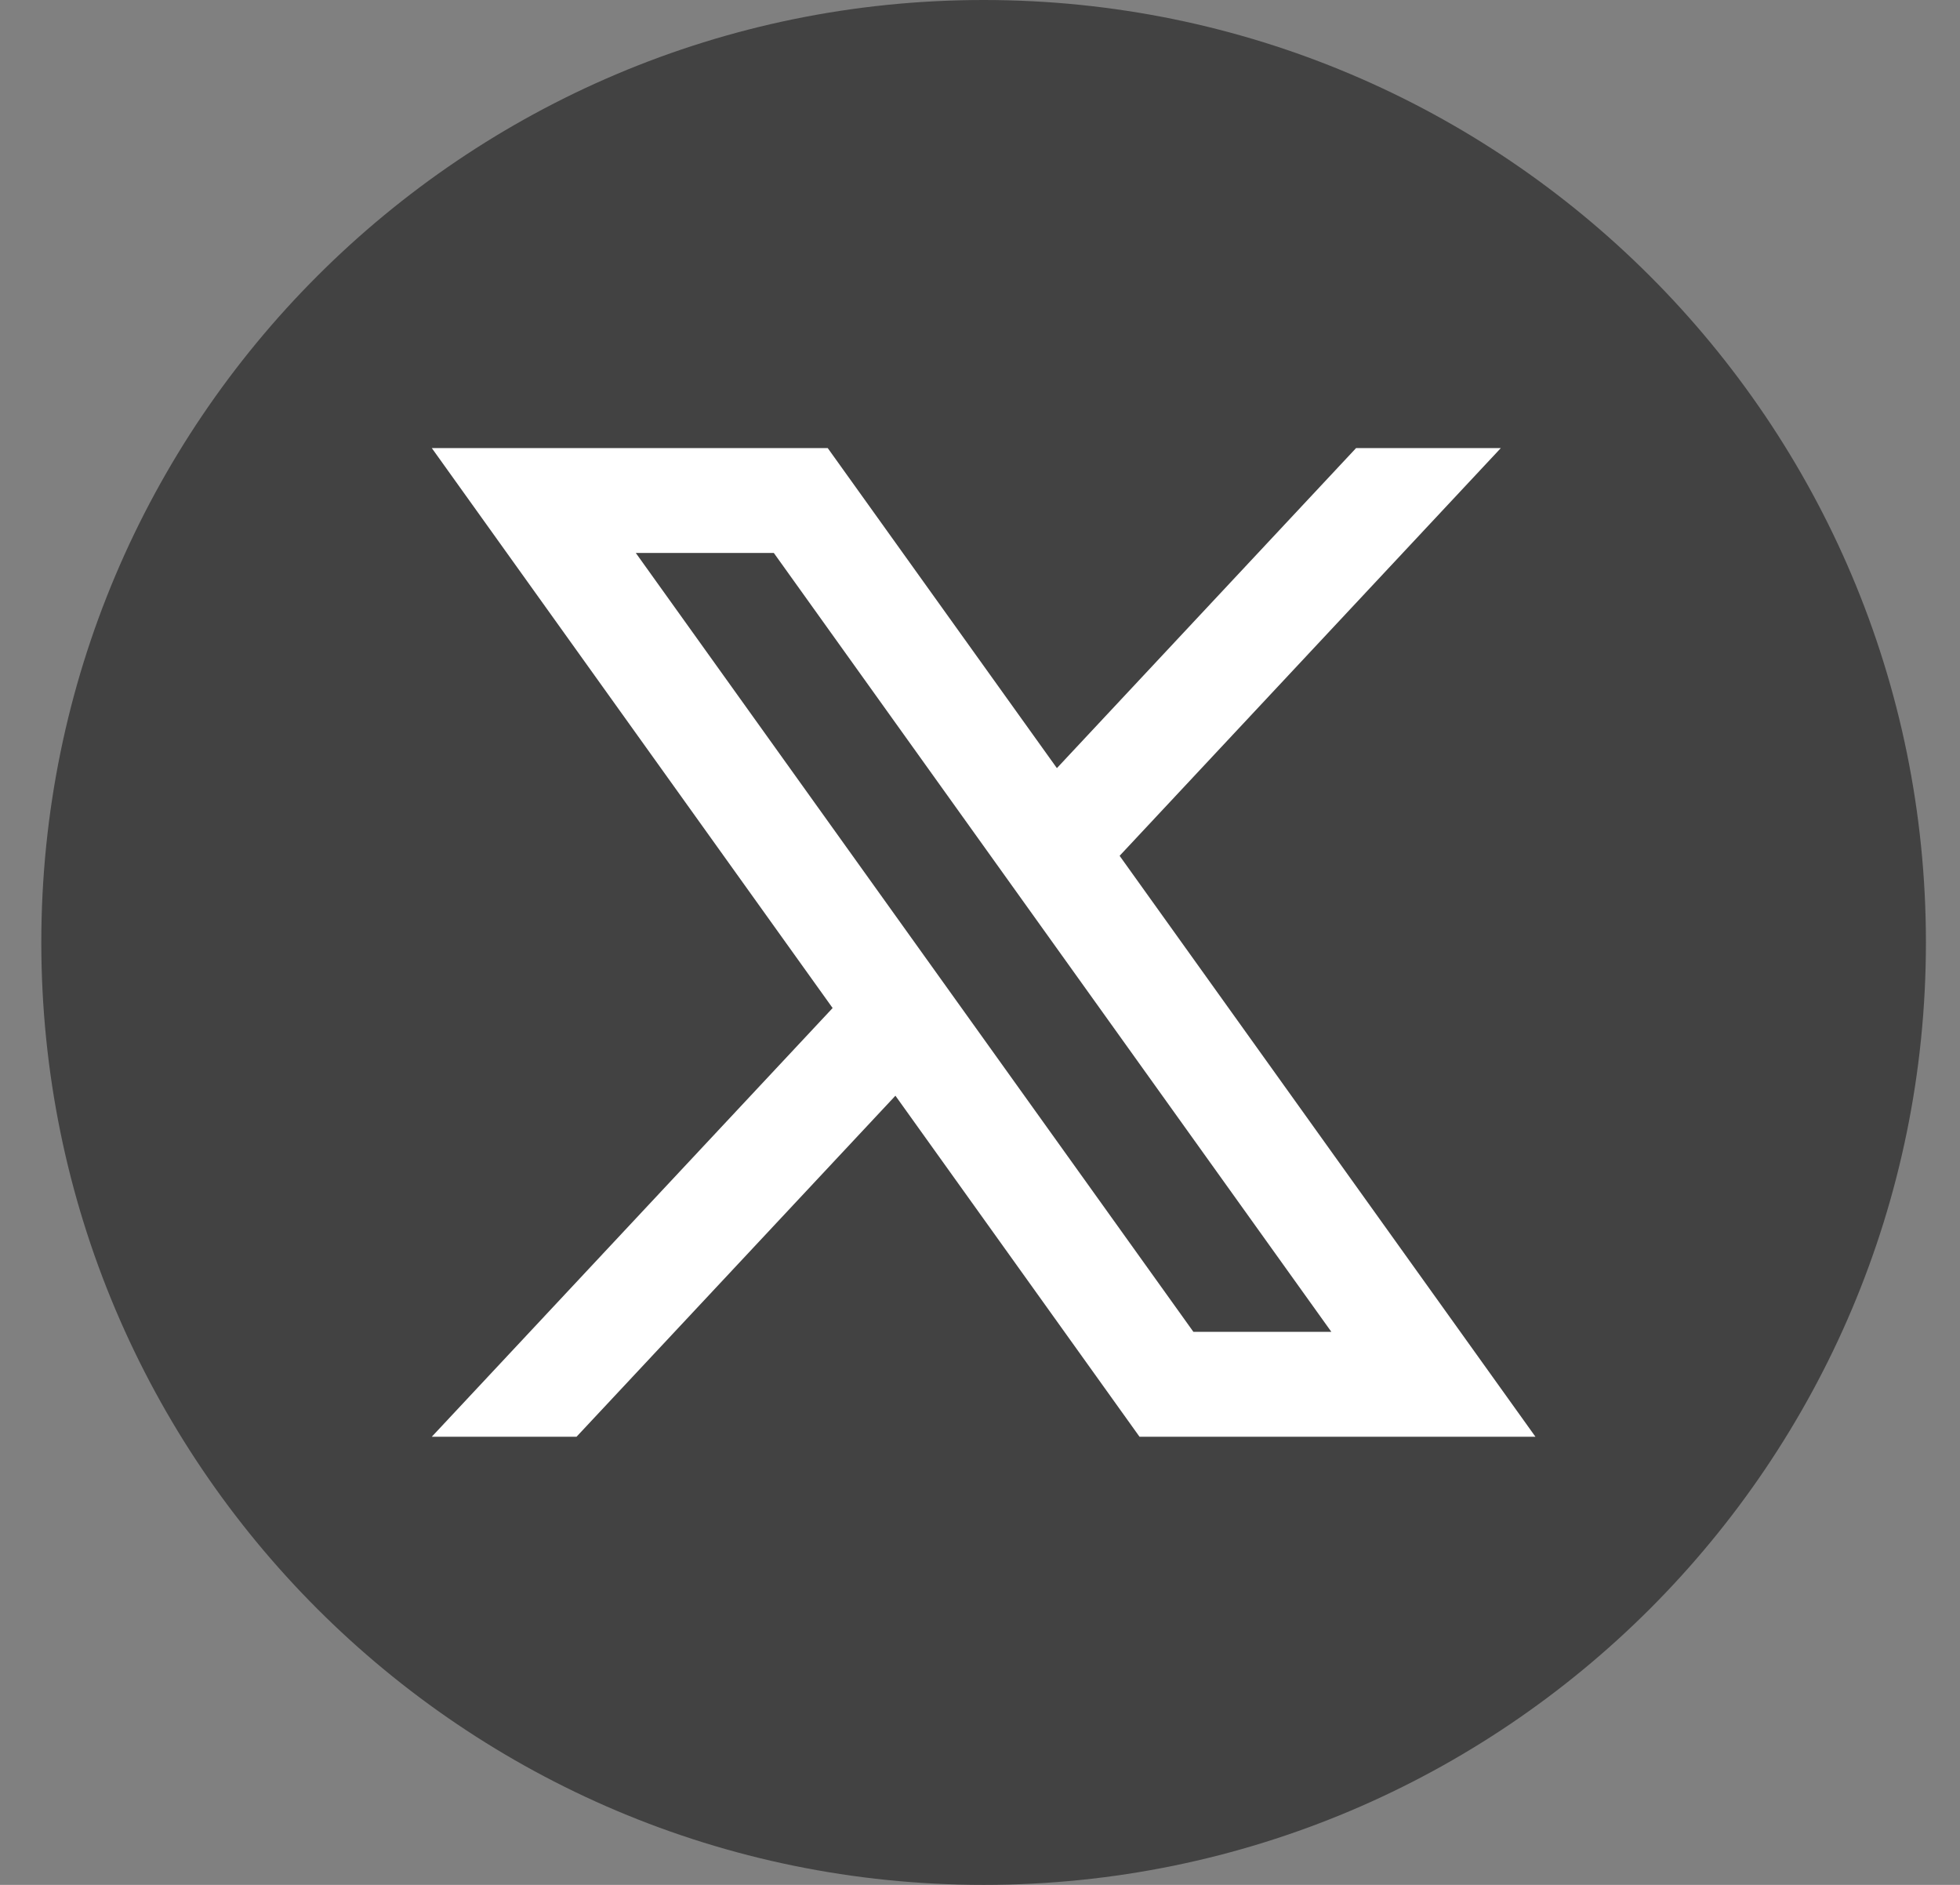<svg width="26" height="25" viewBox="0 0 26 25" fill="none" xmlns="http://www.w3.org/2000/svg">
<rect x="0" y="0" width="26" height="25" fill="#808080" stroke="none"/>
<path d="M25.548 12.5C25.548 19.404 19.951 25 13.048 25C6.144 25 0.548 19.404 0.548 12.5C0.548 5.596 6.144 0 13.048 0C19.951 0 25.548 5.596 25.548 12.5Z" fill="#424242"/>
<path d="M14.852 11.351L19.909 5.943H17.989L14.02 10.188L10.98 5.943H5.728L11.045 13.37L5.728 19.056H7.648L11.878 14.533L15.116 19.056H20.368L14.852 11.351ZM8.434 7.334H10.265L17.661 17.665H15.831L8.434 7.334Z" fill="white"/>
</svg>
